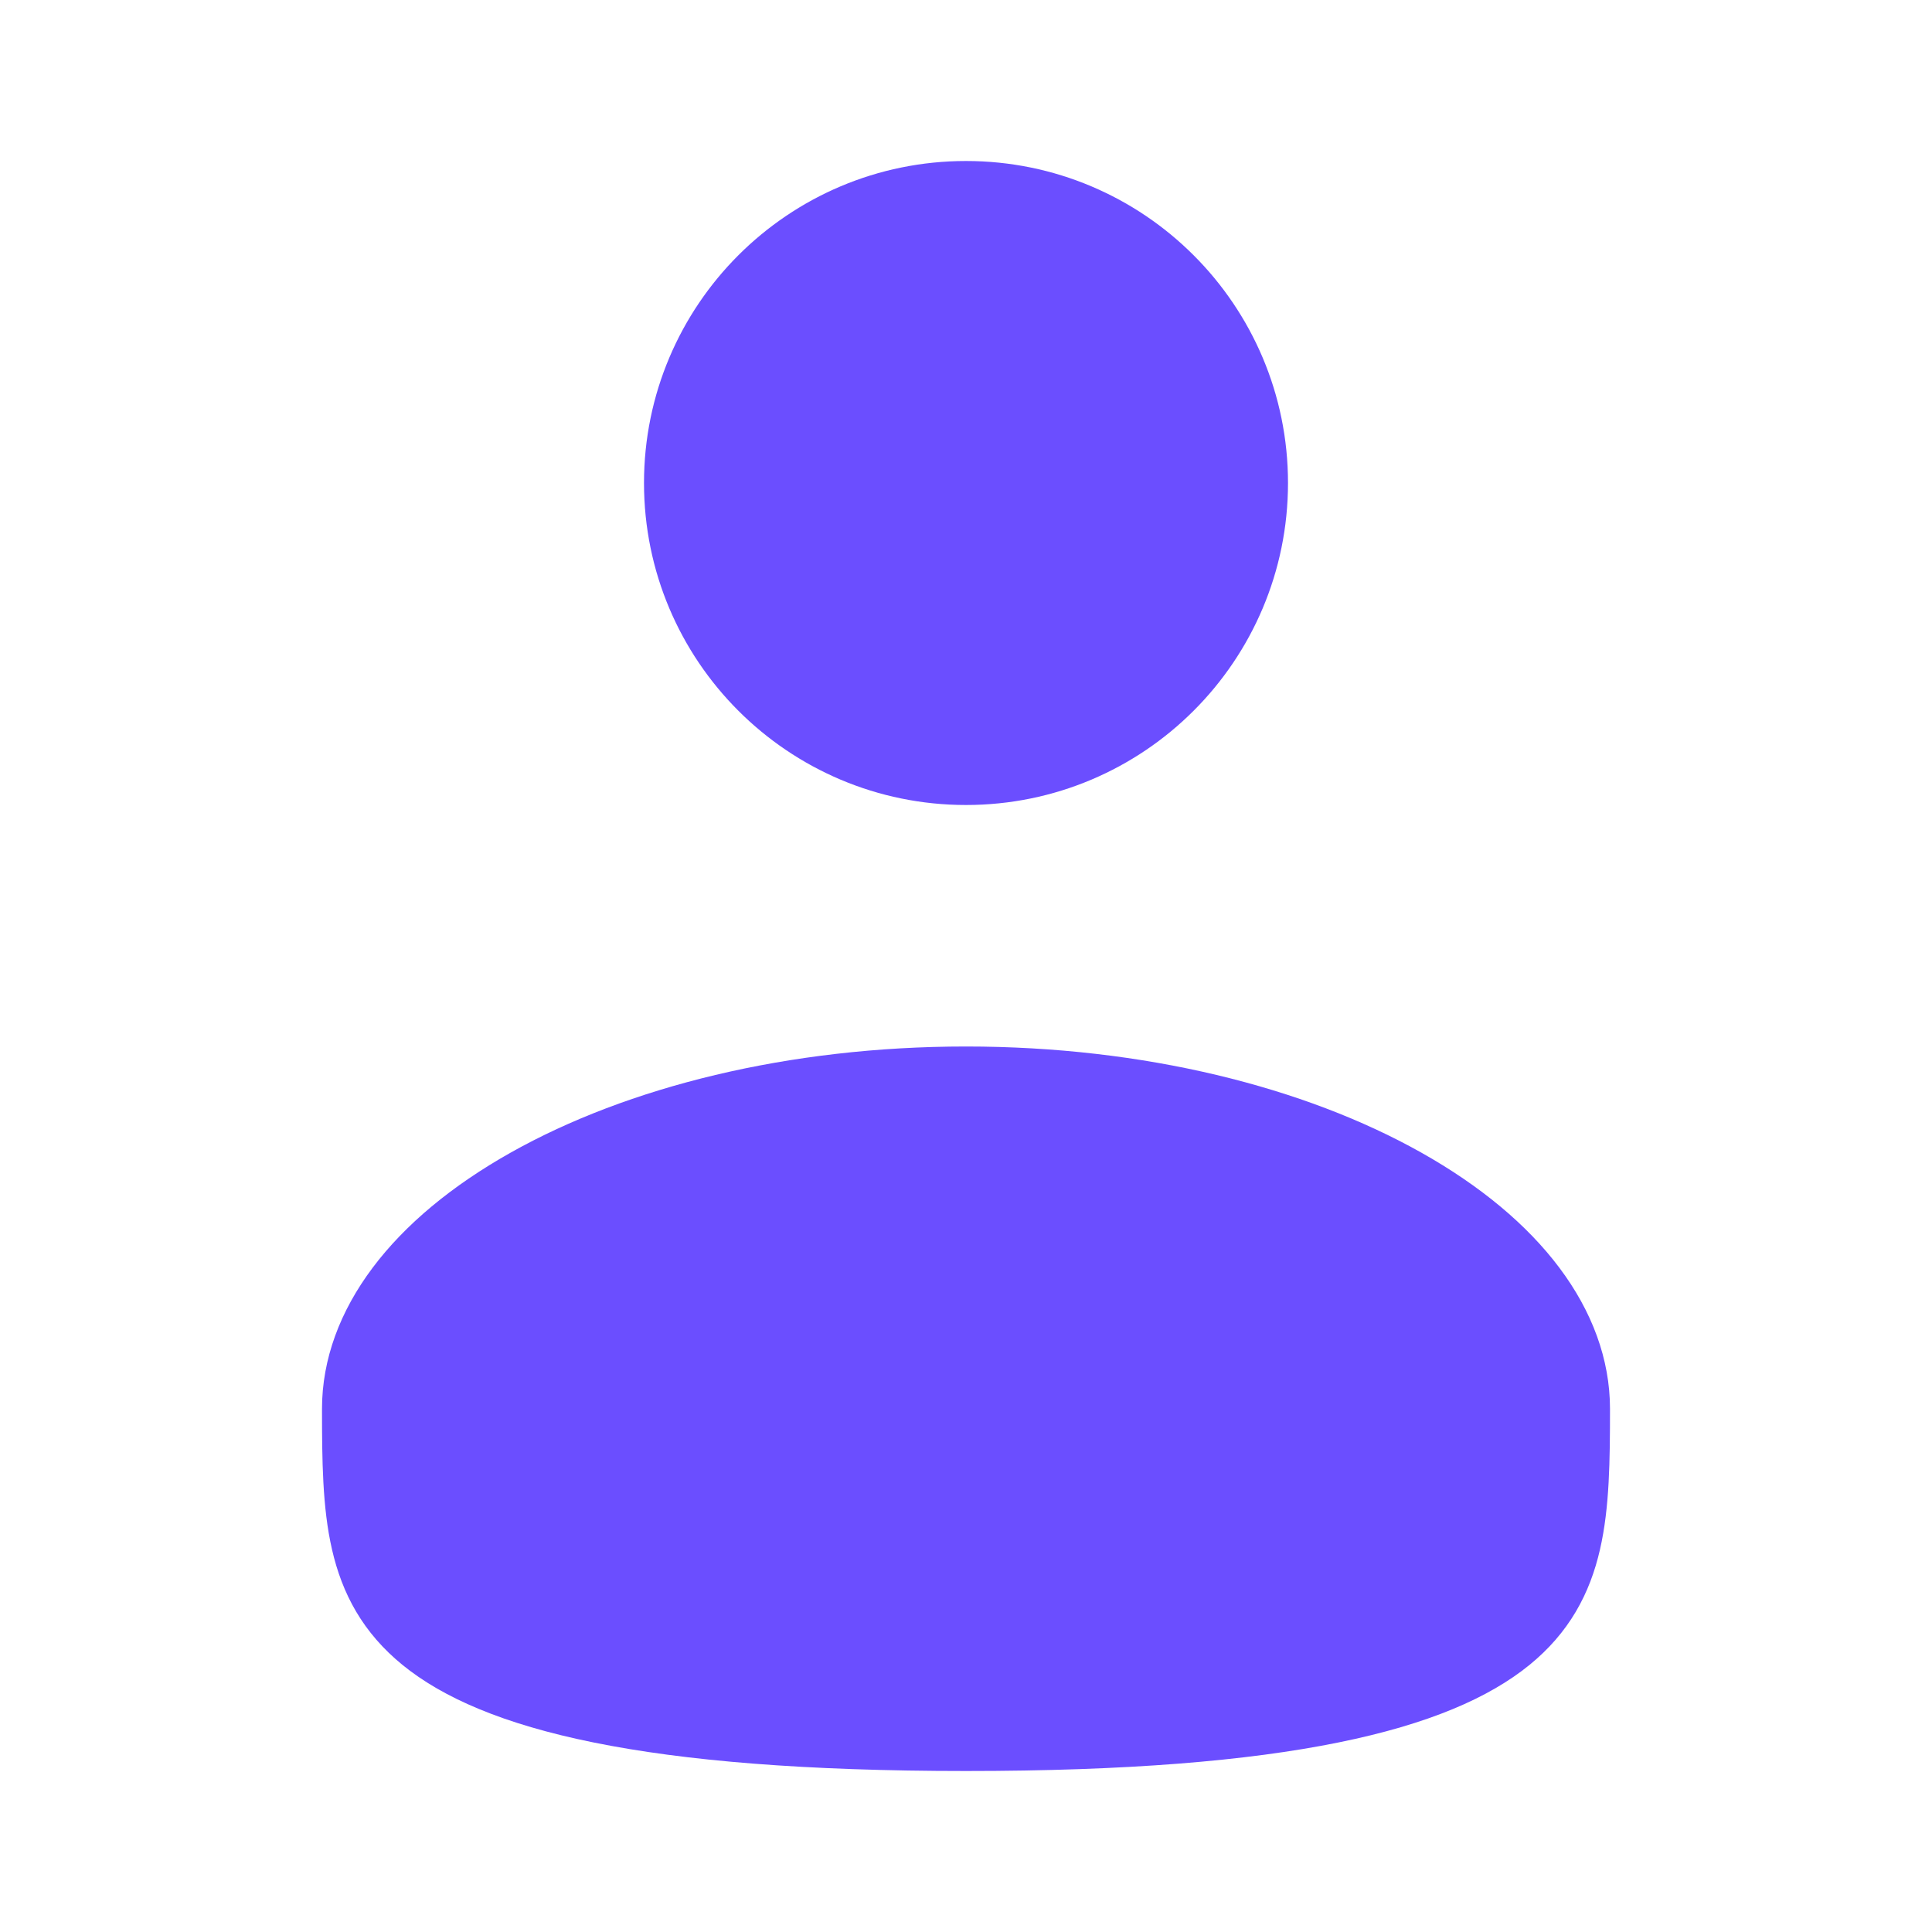 <svg width="24" height="24" viewBox="0 0 24 24" fill="none" xmlns="http://www.w3.org/2000/svg">
<path d="M12 2.5C13.933 2.5 15.5 4.067 15.5 6C15.5 7.933 13.933 9.5 12 9.5C10.067 9.5 8.5 7.933 8.5 6C8.5 4.067 10.067 2.5 12 2.5Z" fill="#6B4EFF" stroke="#6B4EFF"/>
<path d="M12 13.5C14.139 13.5 16.051 13.989 17.411 14.754C18.787 15.528 19.5 16.518 19.5 17.5C19.5 18.786 19.473 19.651 18.685 20.294C18.271 20.631 17.607 20.937 16.525 21.156C15.446 21.375 13.983 21.5 12 21.5C10.017 21.5 8.554 21.375 7.475 21.156C6.393 20.937 5.729 20.631 5.315 20.294C4.527 19.651 4.5 18.786 4.5 17.5C4.5 16.518 5.213 15.528 6.589 14.754C7.949 13.989 9.861 13.5 12 13.5Z" fill="#6B4EFF" stroke="#6B4EFF"/>
</svg>
